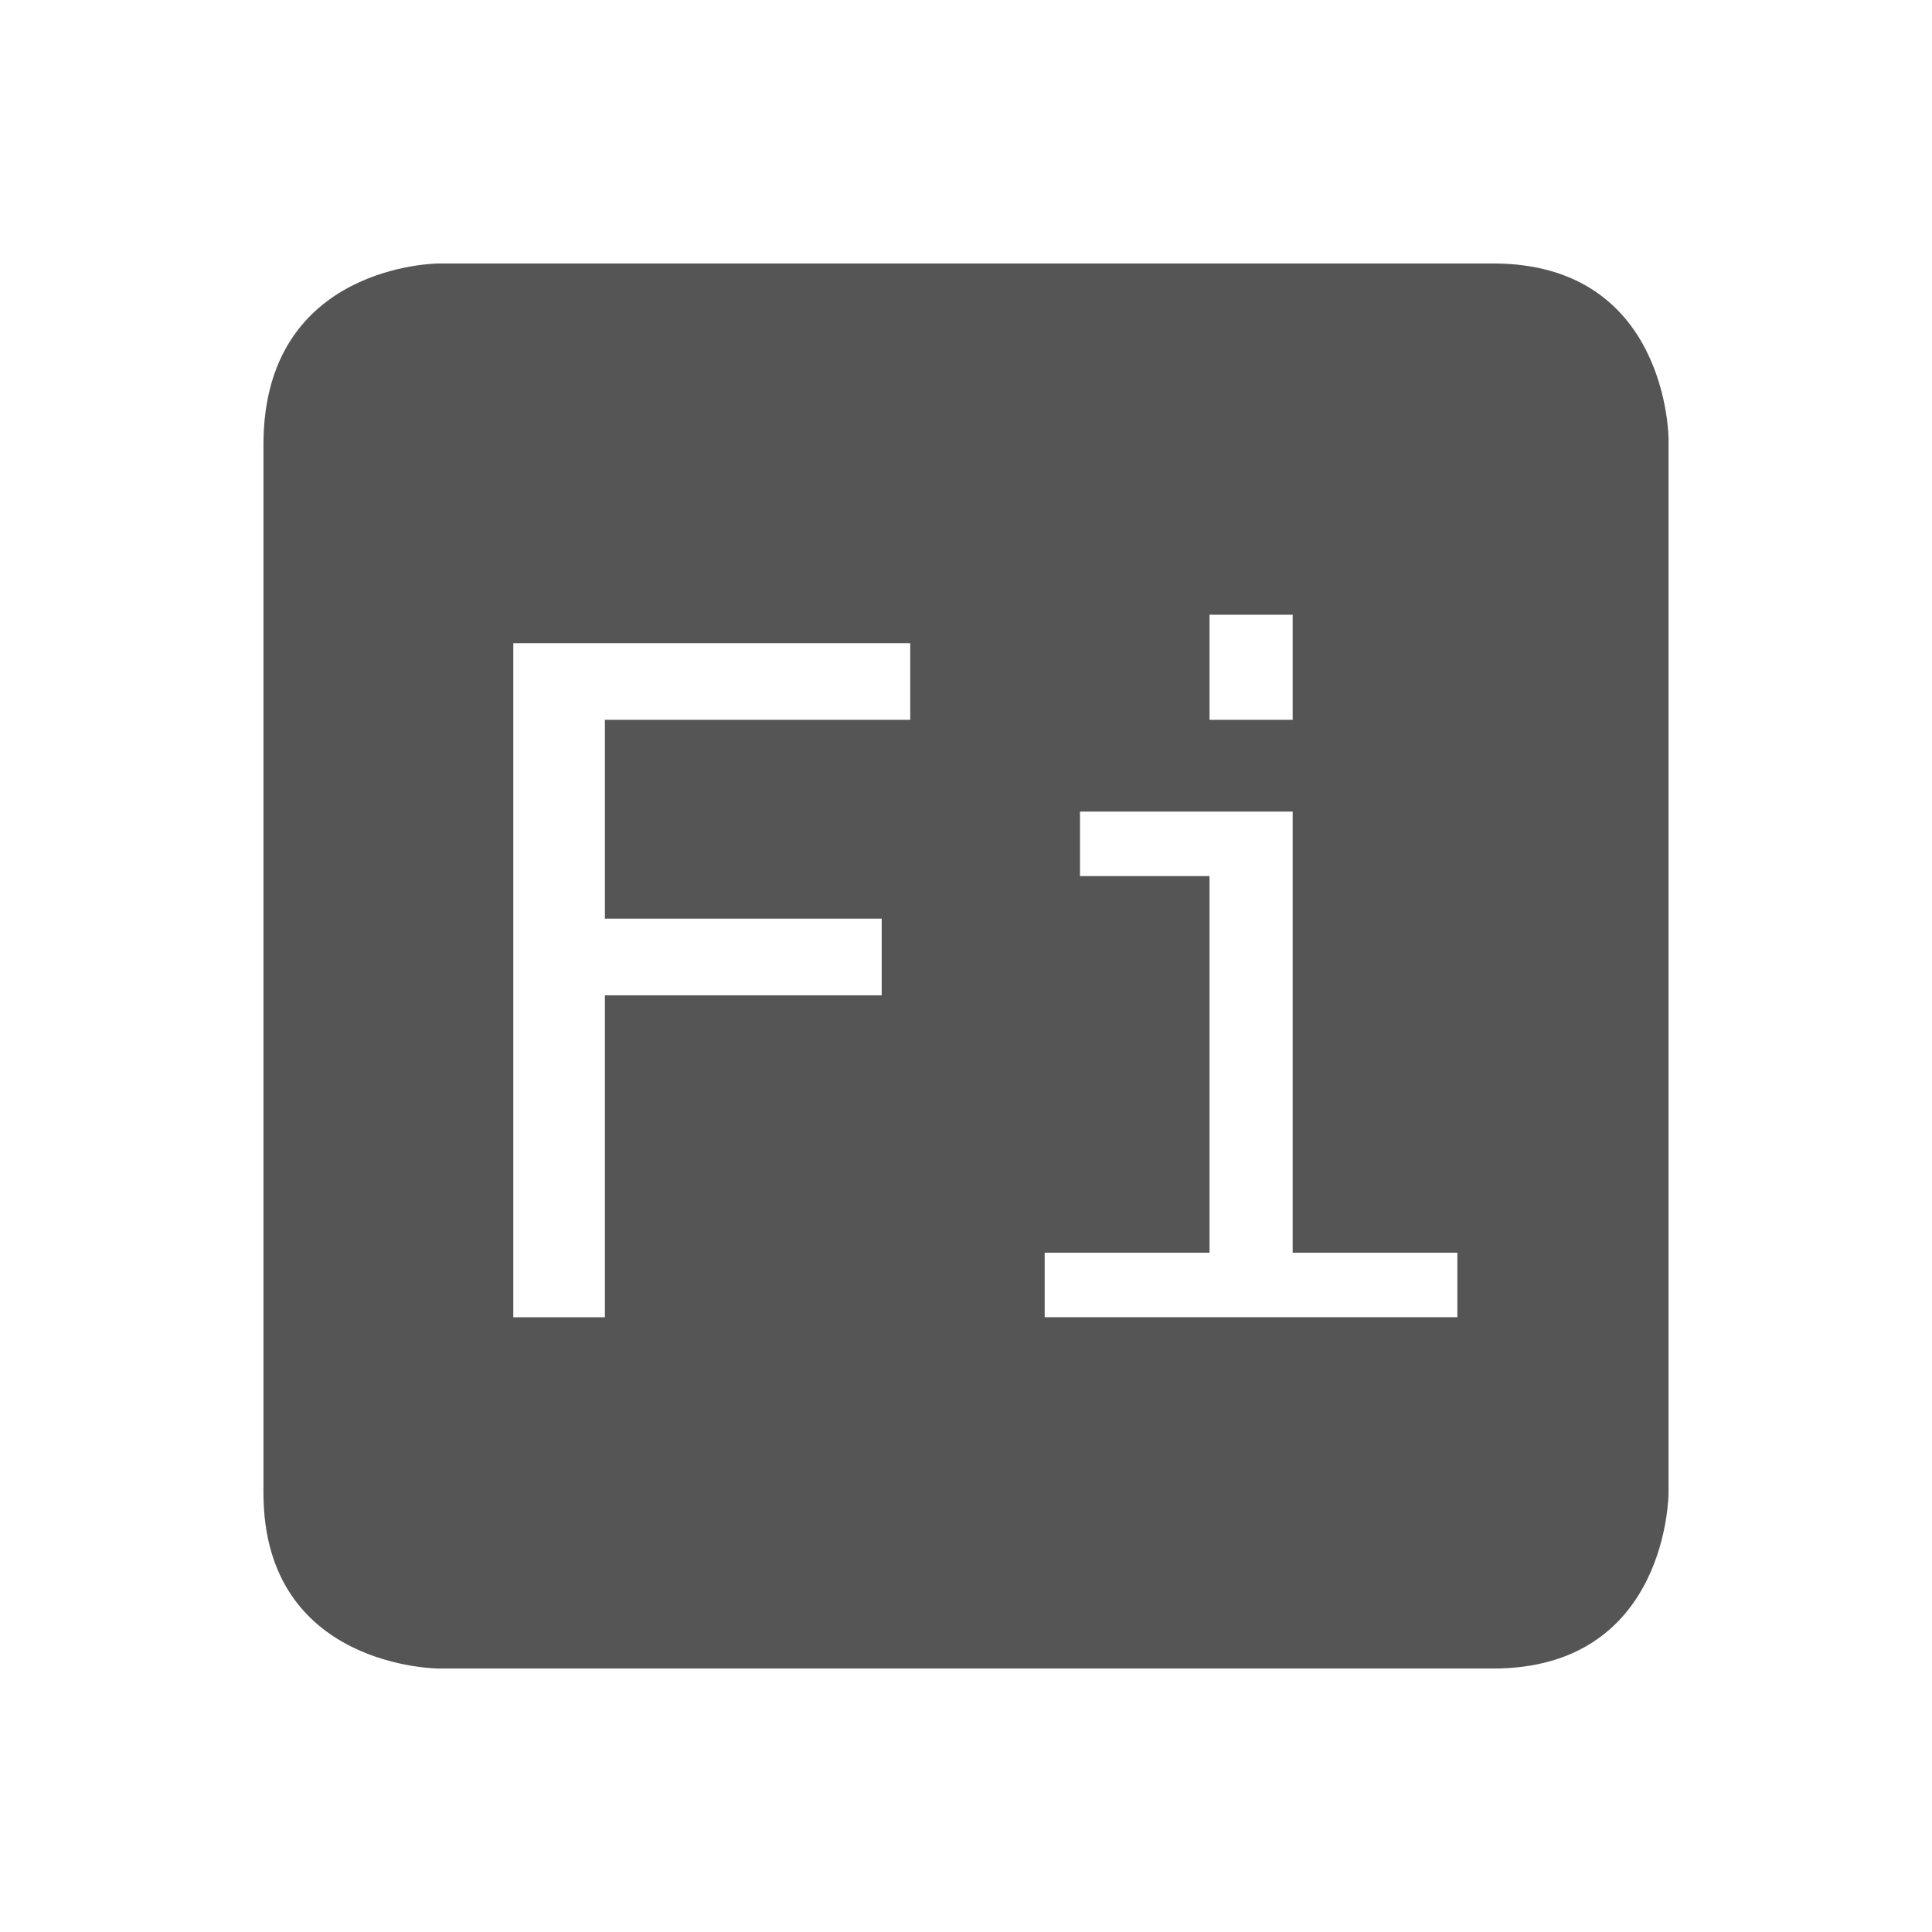 <svg height="22" width="22" xmlns="http://www.w3.org/2000/svg"><g><path d="m5 3s-2 0-2 2.062v11.938c0 2 2 2 2 2h12c2 0 2-2 2-2v-12s0-2-2-2zm8.773 4h .947v1.197h-.947zm-7.928.324h4.52v.873h-3.477v2.264h3.152v.873h-3.152v3.666h-1.043zm6.453 1.918h2.422v5.023h1.875v.734h-4.699v-.734h1.877v-4.289h-1.475z" fill="#555"/><path d="m0 0h22v22h-22z" fill="none"/></g></svg>